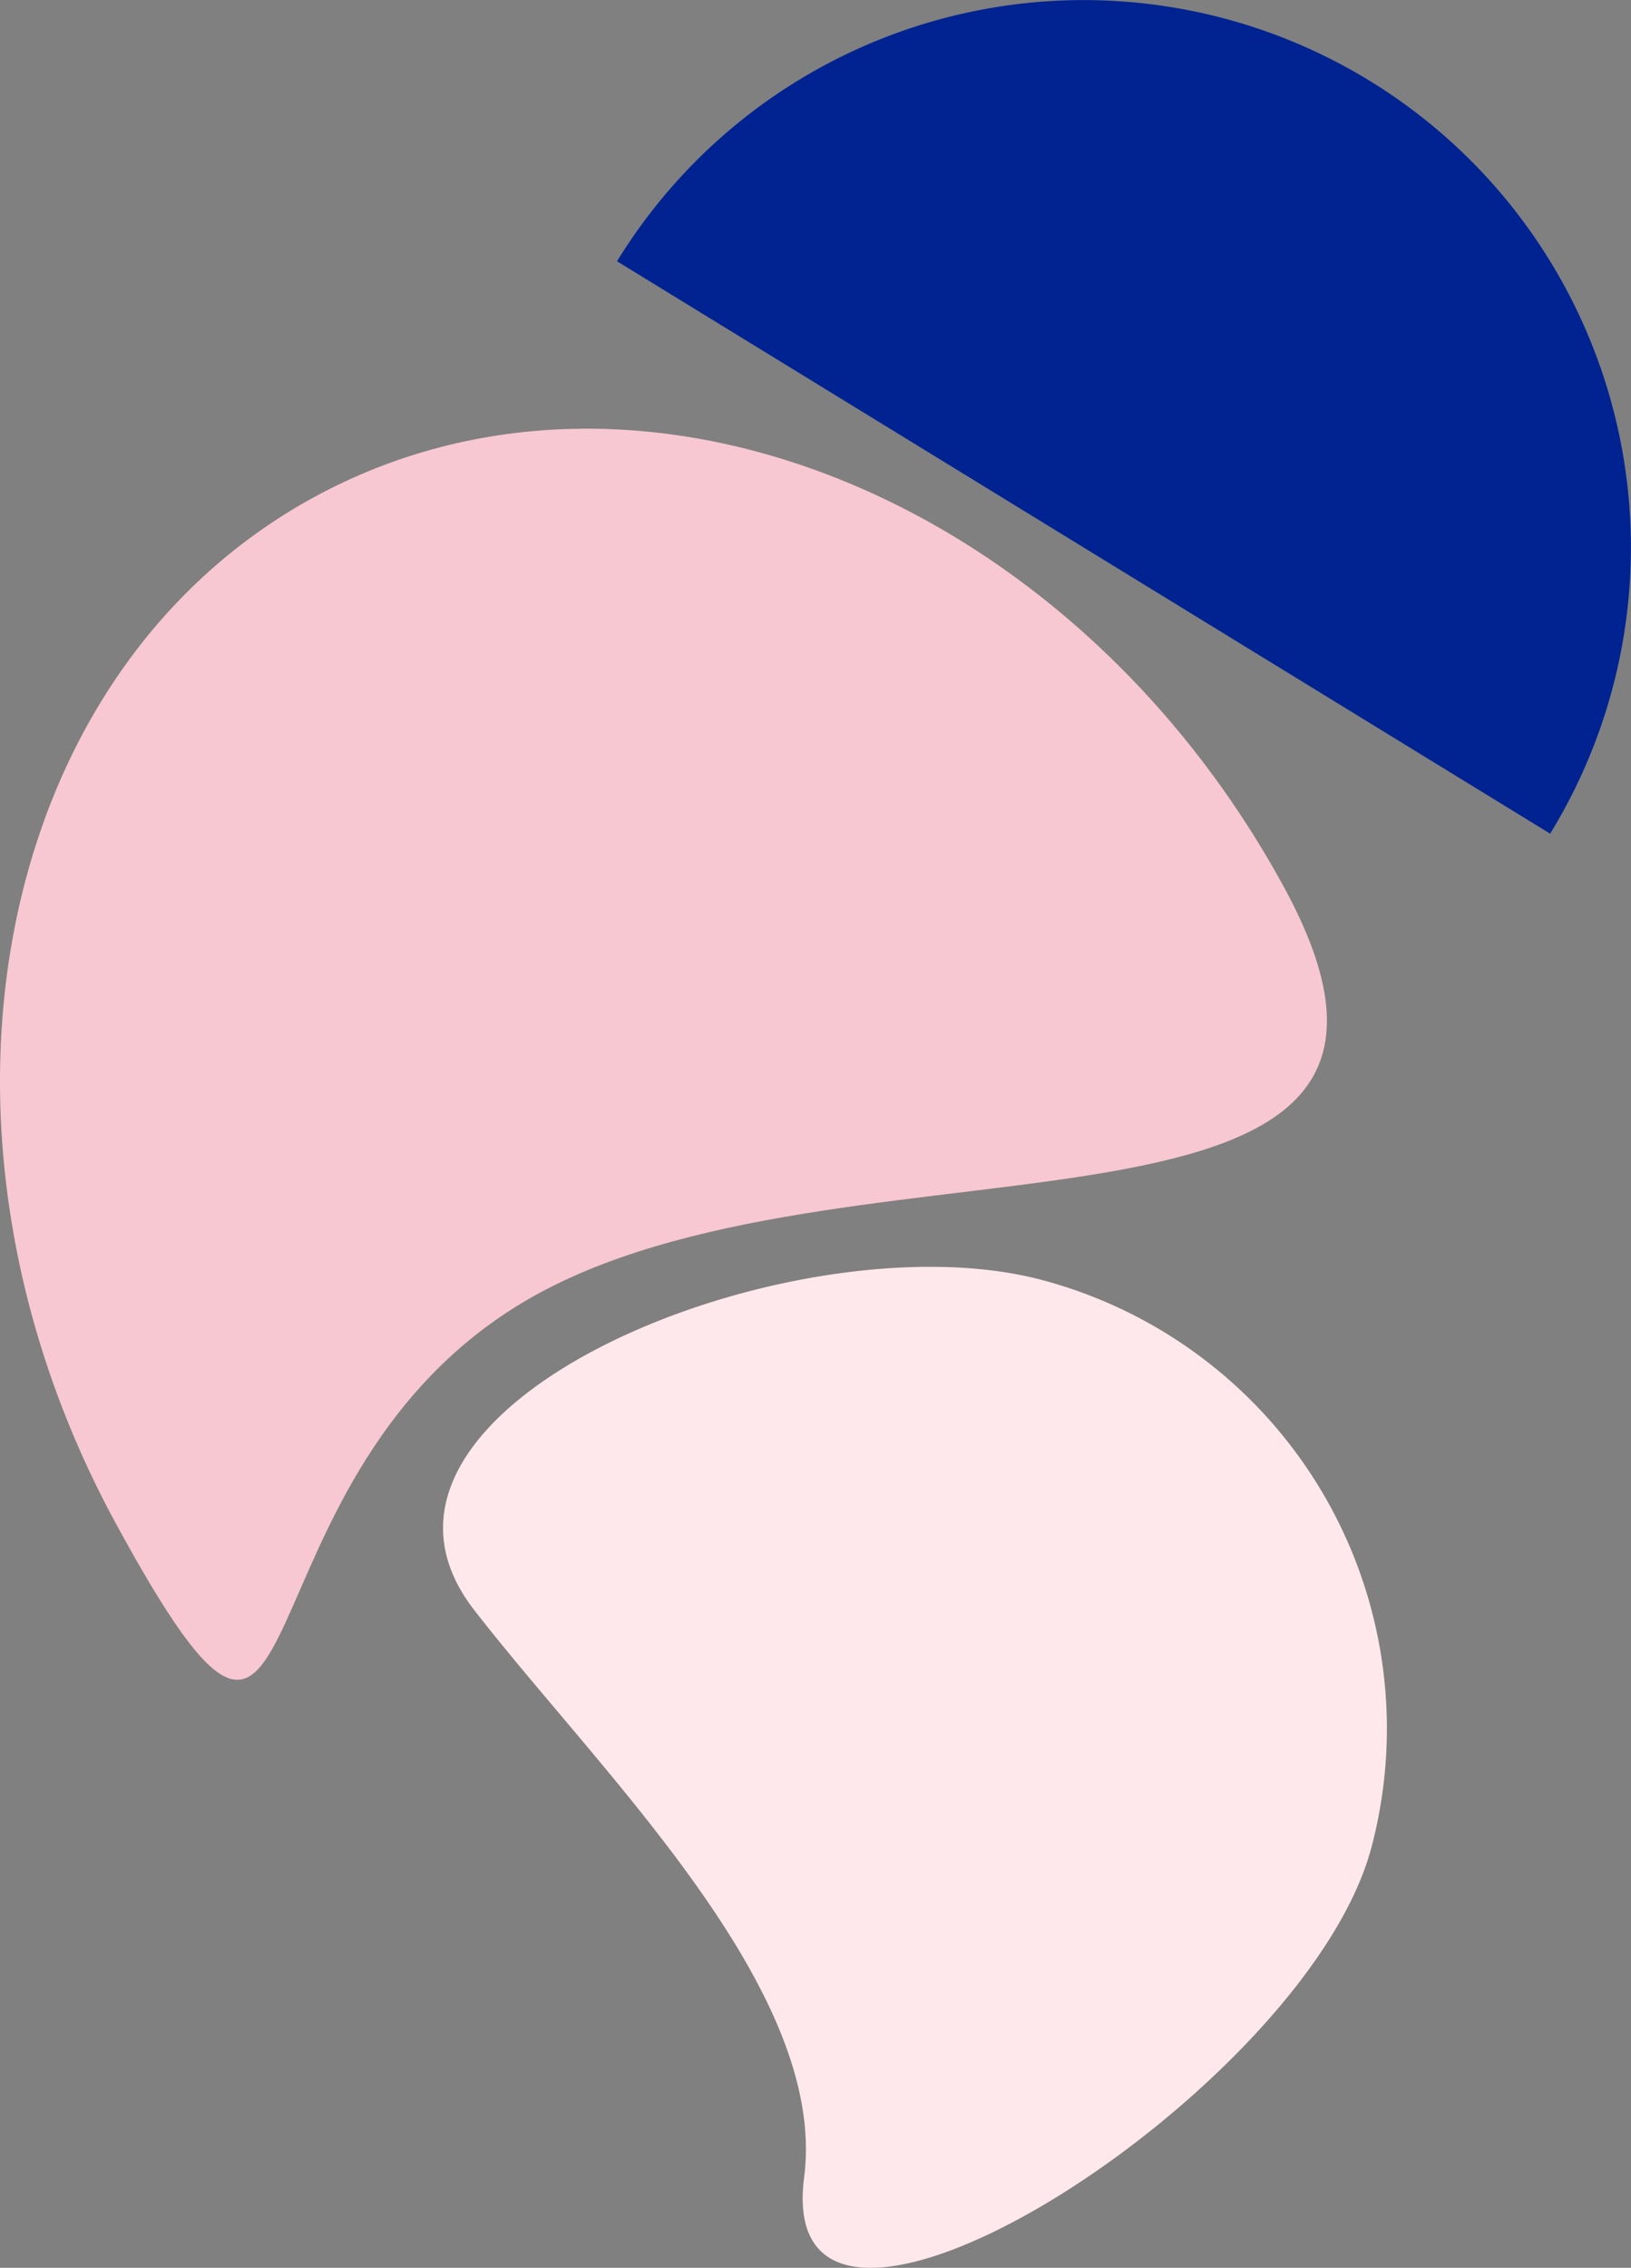 <svg xmlns="http://www.w3.org/2000/svg" width="388.442" height="540.049" viewBox="0 0 388.442 540.049">
  <rect x="0" y="0" width="388.442" height="540.049" fill="#808080" stroke="none"/>
  <g id="Grupo_165649" data-name="Grupo 165649" transform="translate(-898.557 -23832.652)">
    <path id="Trazado_79846" data-name="Trazado 79846" d="M0,10.865A130.353,130.353,0,0,1,222.235,147.171" transform="translate(1045.51 23884.006)" fill="#002391"/>
    <path id="Trazado_79847" data-name="Trazado 79847" d="M38.611,24.136C23,83.15-104.314,163.274-96.508,102.732c5.768-44.741-48.738-96.547-78.6-135.118-37.37-48.27,76.1-94.2,135.119-78.594a110.531,110.531,0,0,1,78.6,135.116" transform="translate(1186.578 24248.41)" fill="#ffe8ec"/>
    <path id="Trazado_83701" data-name="Trazado 83701" d="M22.4,35.957c-76.835,41.826-49.965,148-100.692,54.813s-29.563-202.638,47.272-244.464,180.244-.187,230.972,93S99.239-5.867,22.4,35.957" transform="translate(1004.45 24104.695)" fill="#f7c8d1"/>
  </g>
</svg>
